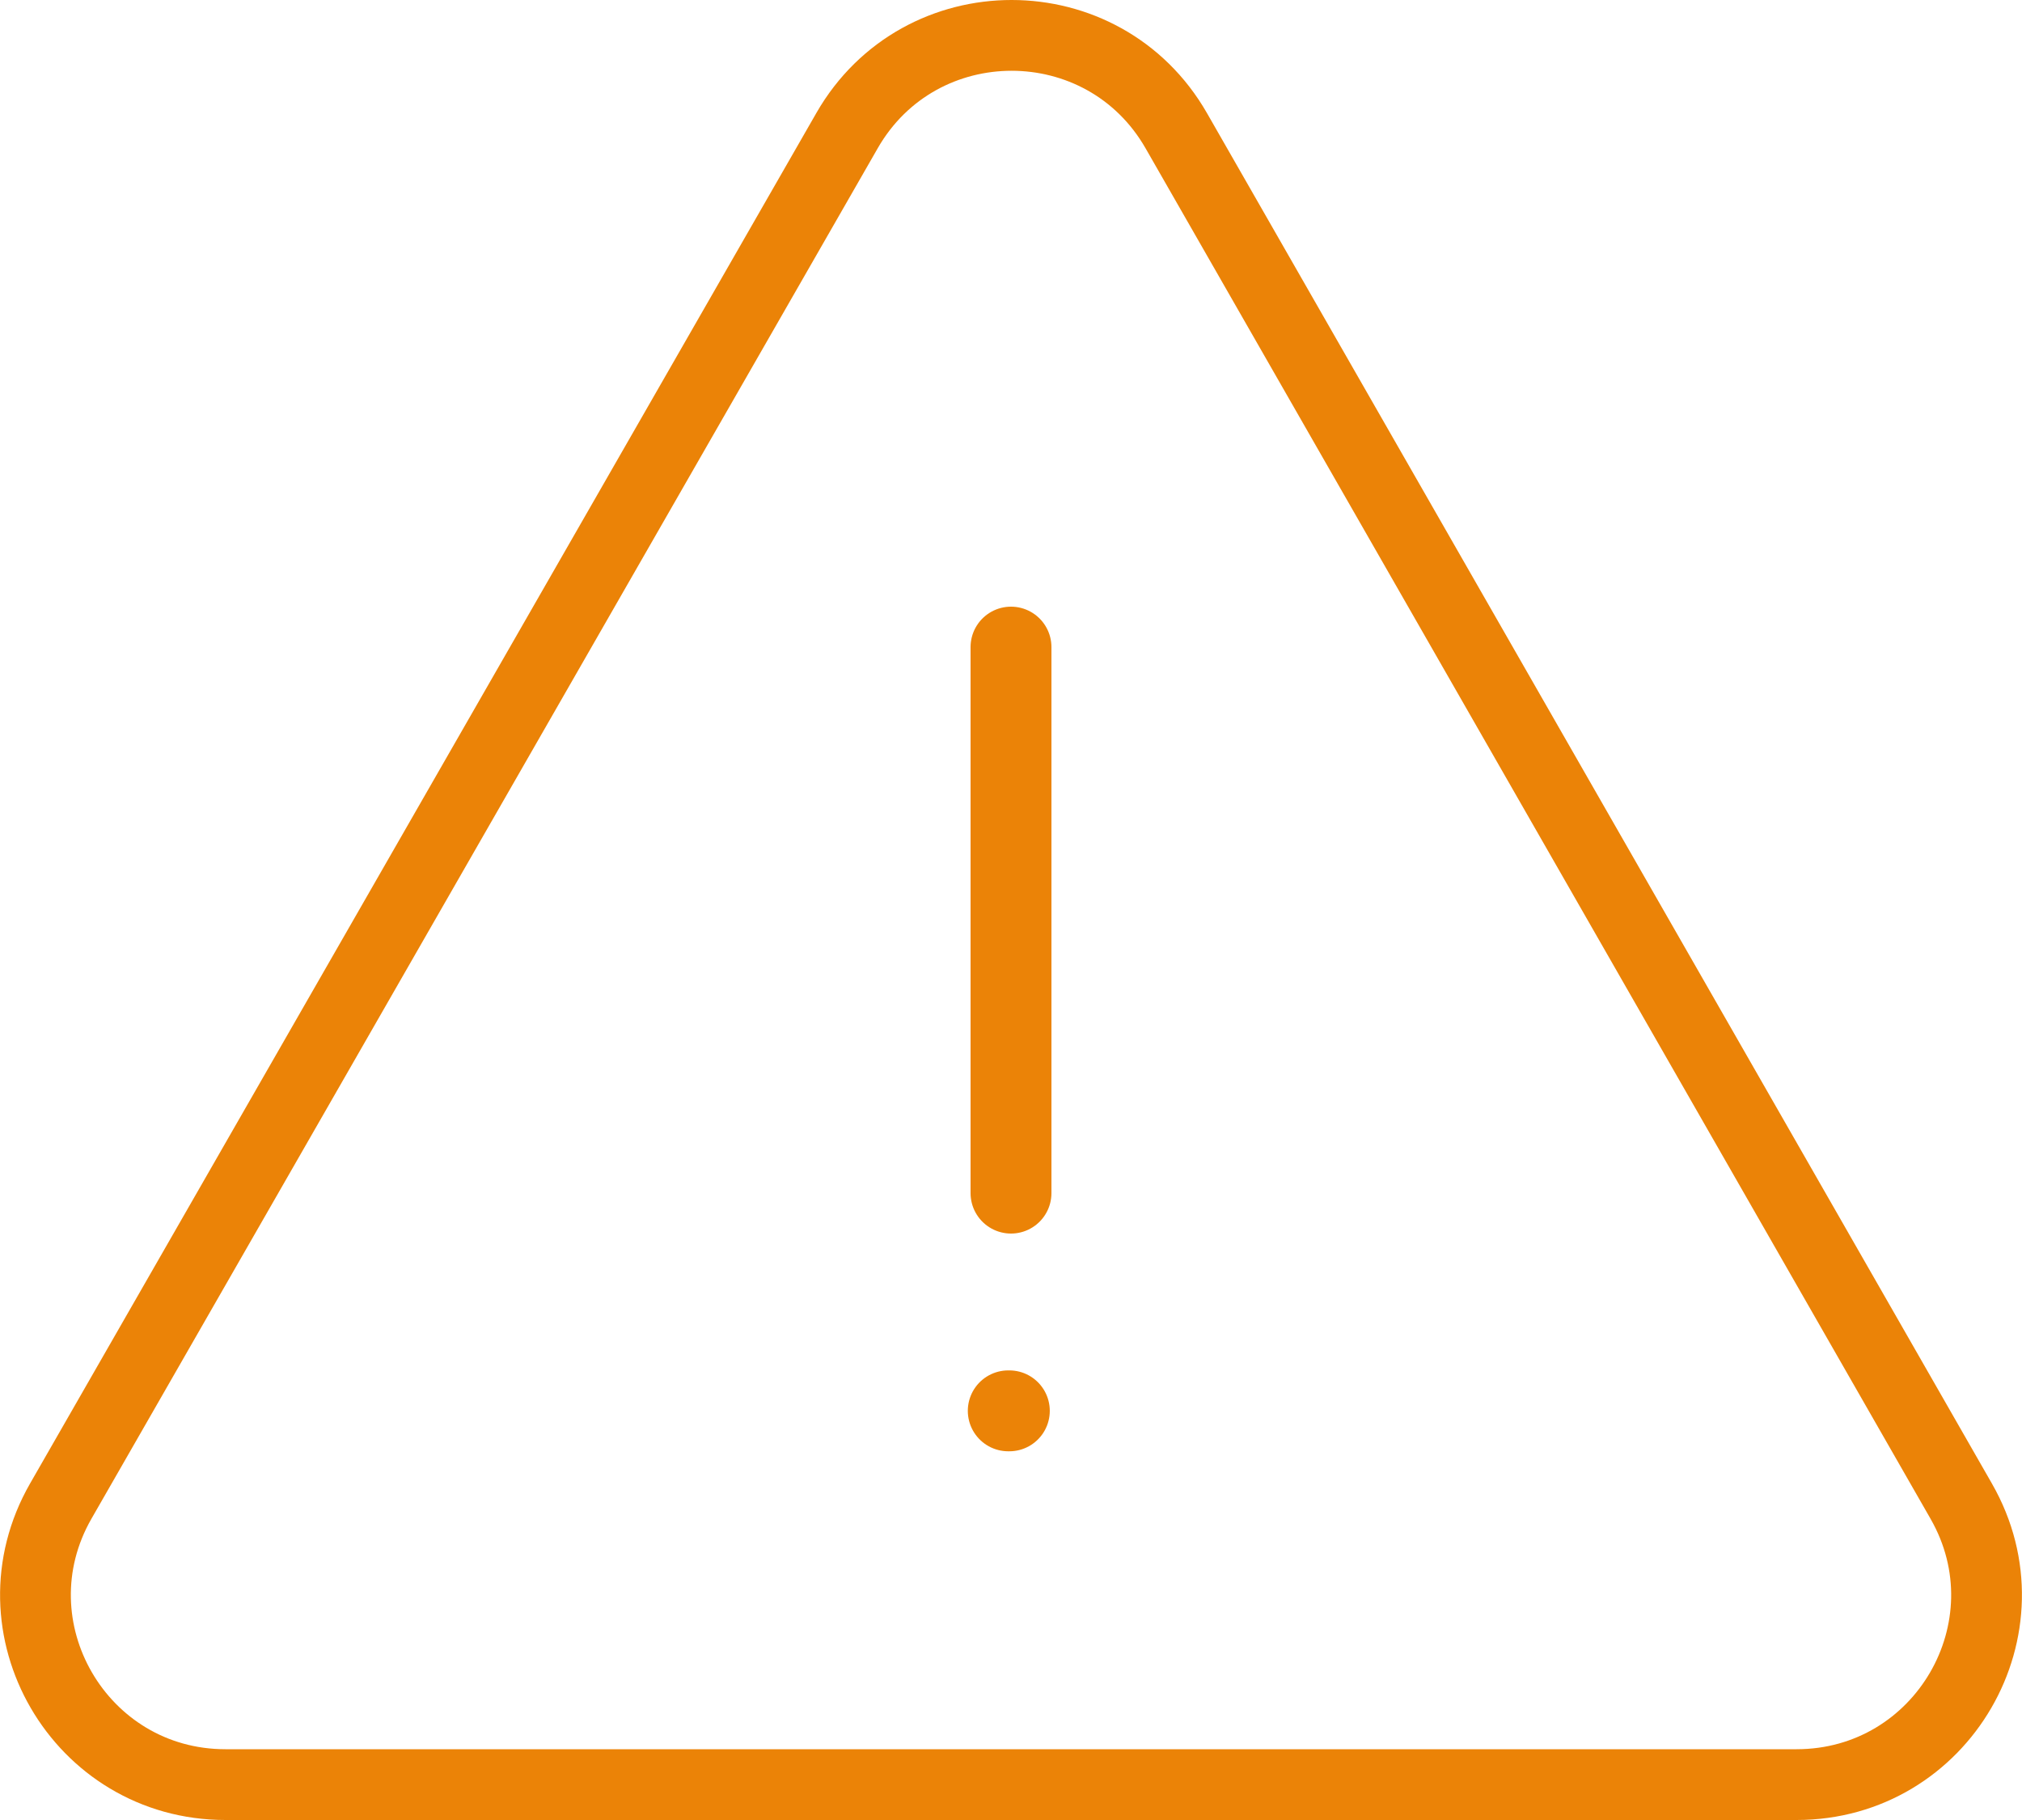 <svg width="100" height="90" viewBox="0 0 100 90" fill="none" xmlns="http://www.w3.org/2000/svg">
<path d="M96.996 74.236L96.996 74.237C100.571 80.475 96.058 88.25 88.85 88.25H11.151C3.939 88.25 -0.571 80.471 3.005 74.231L41.889 6.463L41.889 6.462C45.495 0.176 54.575 0.181 58.176 6.467L96.996 74.236Z" stroke="#EB8307" stroke-width="3.5" stroke-linecap="round" stroke-linejoin="round"/>
<path d="M50 59V32" stroke="#EB8307" stroke-width="4" stroke-linecap="round" stroke-linejoin="round"/>
<path d="M49.864 69.767H49.918" stroke="#EB8307" stroke-width="4" stroke-linecap="round" stroke-linejoin="round"/>
</svg>
